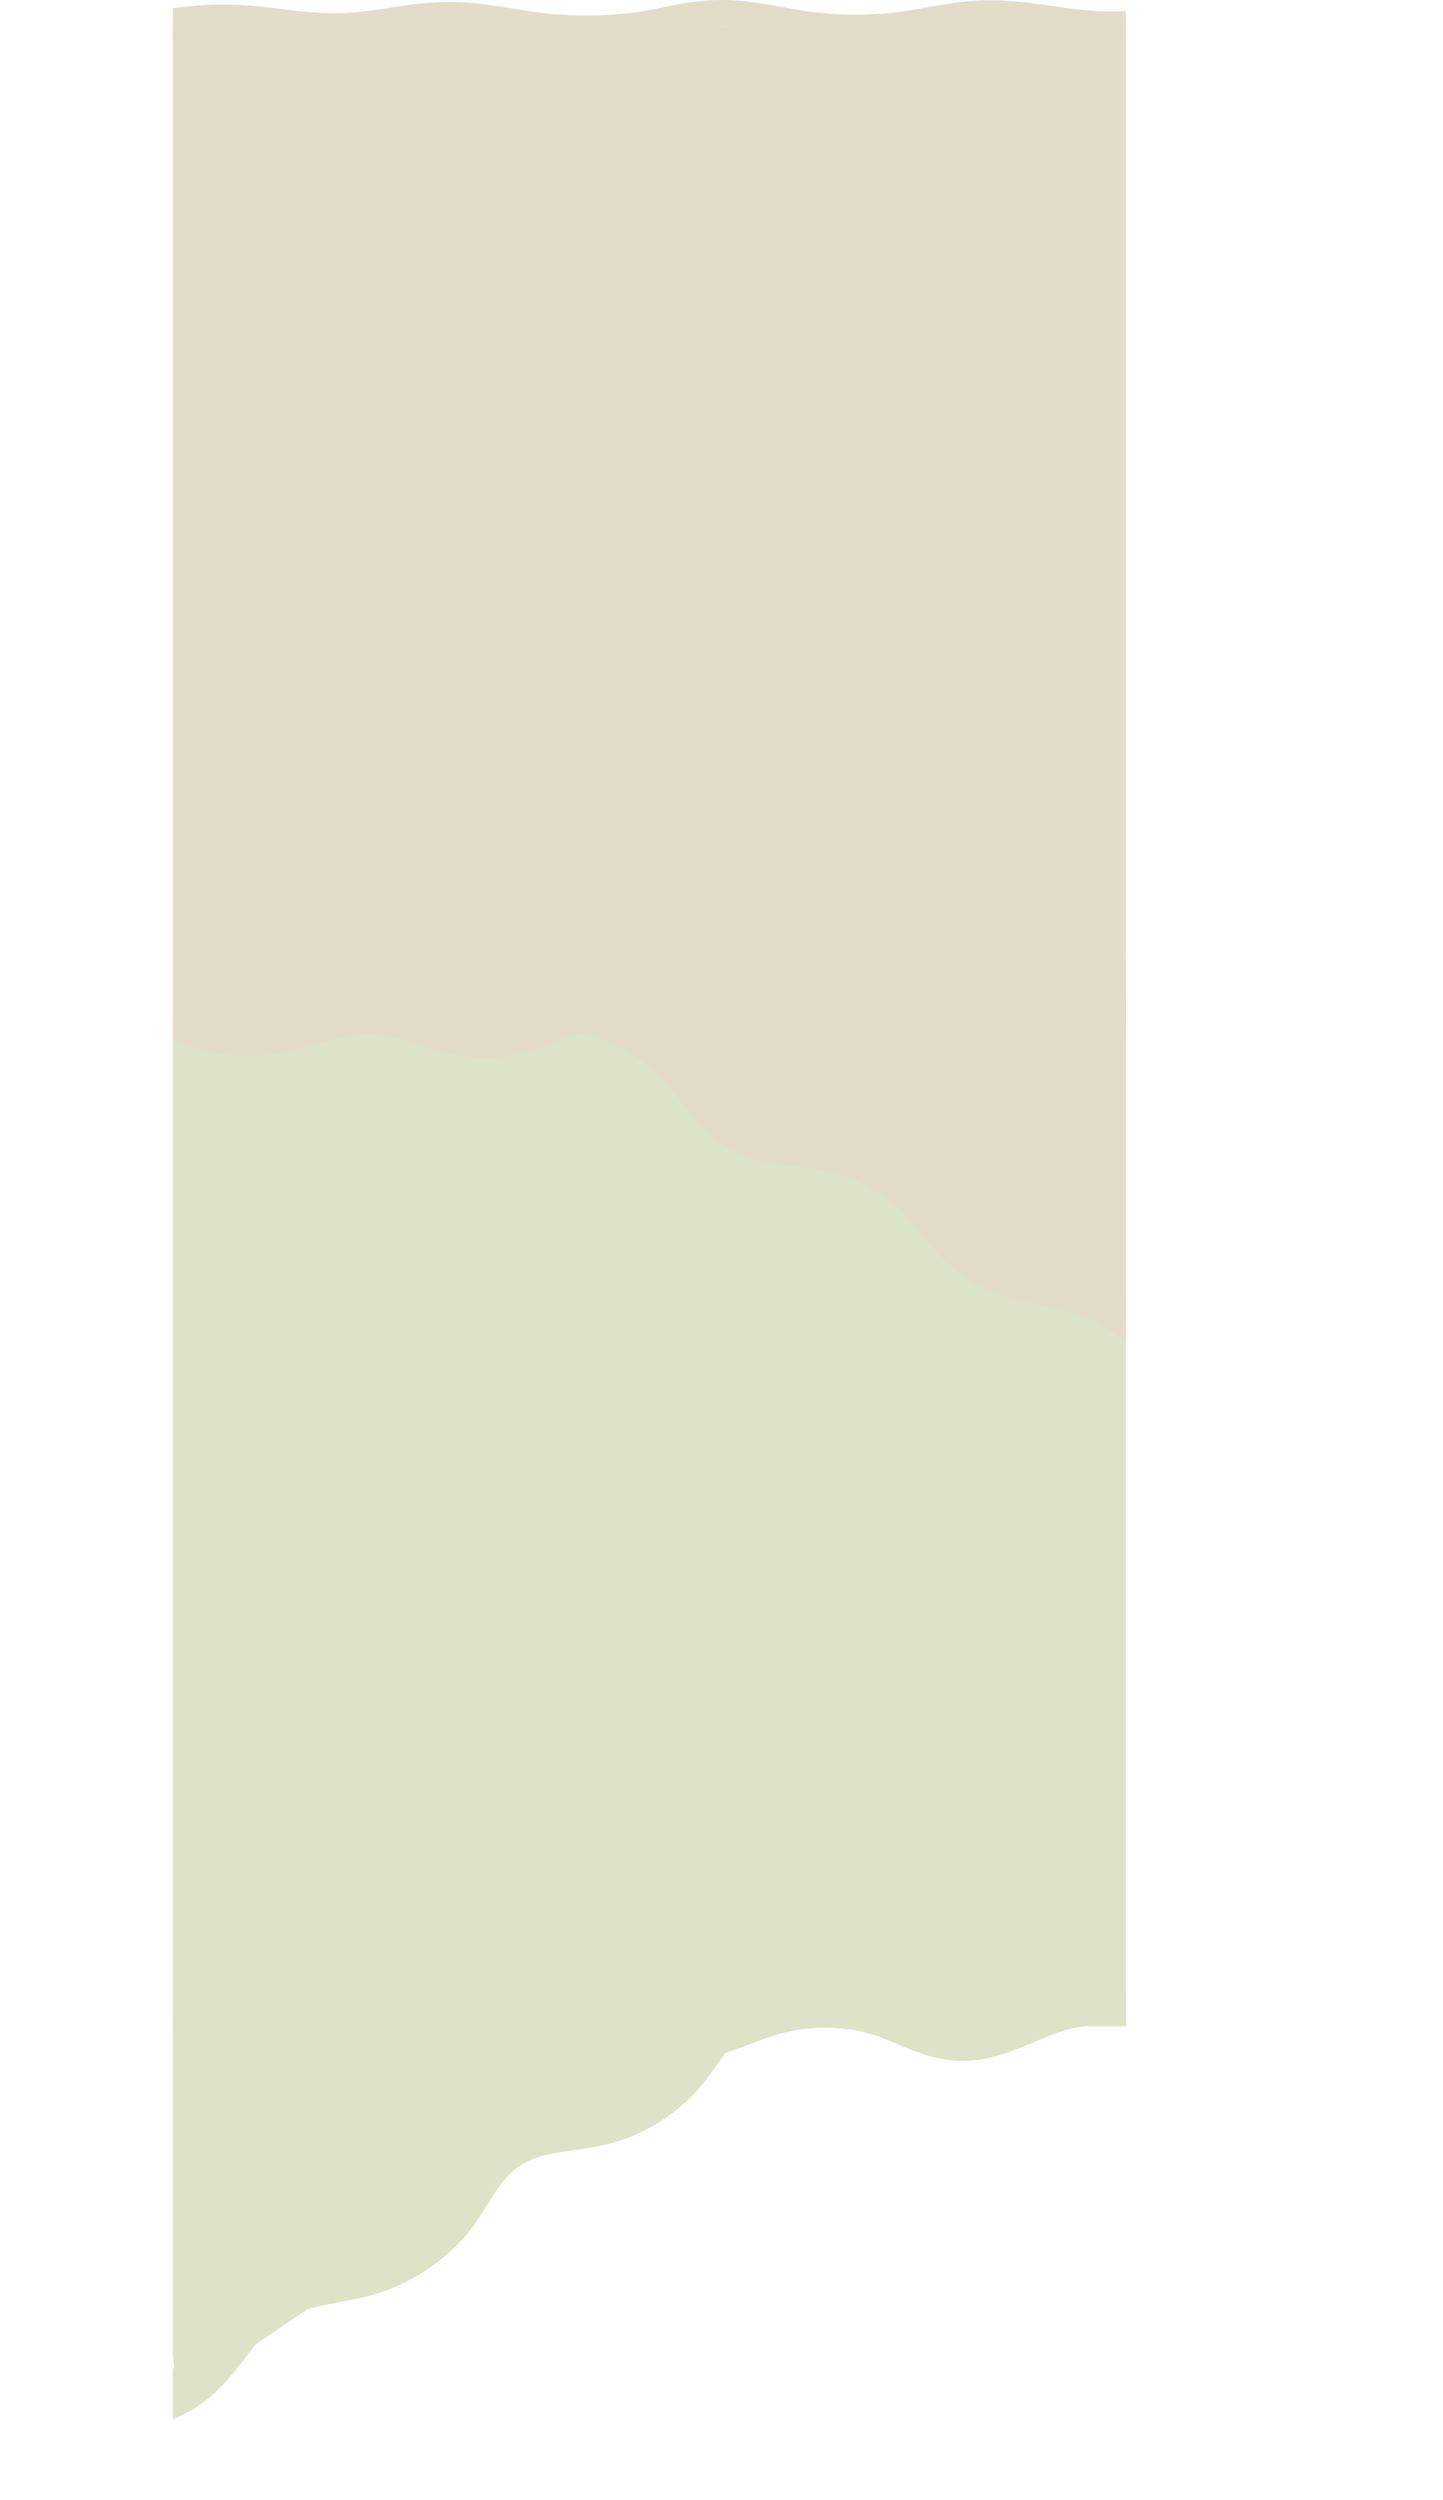 <svg xmlns="http://www.w3.org/2000/svg" xmlns:xlink="http://www.w3.org/1999/xlink" viewBox="0 0 1930.43 3343.4"><defs><style>.cls-1,.cls-12,.cls-14,.cls-4,.cls-7,.cls-9{fill:none;}.cls-2{clip-path:url(#clip-path);}.cls-3{clip-path:url(#clip-path-2);}.cls-12,.cls-14,.cls-4{stroke:#e3dcc9;}.cls-4{stroke-miterlimit:10;stroke-width:35px;}.cls-5{fill:#e3dcc9;}.cls-6{clip-path:url(#clip-path-3);}.cls-7,.cls-9{stroke:#dce3c9;}.cls-7{stroke-miterlimit:10;stroke-width:60px;}.cls-8{clip-path:url(#clip-path-4);}.cls-14,.cls-9{stroke-miterlimit:10;stroke-width:50px;}.cls-10{fill:#dce3c9;}.cls-11{clip-path:url(#clip-path-5);}.cls-12{stroke-miterlimit:10;stroke-width:50px;}.cls-13{clip-path:url(#clip-path-6);}</style><clipPath id="clip-path" transform="translate(231.18 -43.88)"><rect class="cls-1" width="1275" height="3335"/></clipPath><clipPath id="clip-path-2" transform="translate(231.18 -43.88)"><rect class="cls-1" x="-49.05" y="19.26" width="1377.86" height="125.71"/></clipPath><clipPath id="clip-path-3" transform="translate(231.18 -43.88)"><rect class="cls-1" x="-328.32" y="2941.18" width="1438.58" height="119.42" transform="translate(-1531.04 663.35) rotate(-32.01)"/></clipPath><clipPath id="clip-path-4" transform="translate(231.18 -43.88)"><rect class="cls-1" x="237.33" y="2704.21" width="1444.21" height="109.18" transform="translate(-48 17.16) rotate(-1)"/></clipPath><clipPath id="clip-path-5" transform="translate(231.18 -43.88)"><rect class="cls-1" x="625.29" y="775.49" width="109.18" height="1438.57" transform="translate(-957.09 1364.73) rotate(-61)"/></clipPath><clipPath id="clip-path-6" transform="translate(231.18 -43.88)"><rect class="cls-1" x="-17.62" y="1362.18" width="1444.21" height="109.18" transform="translate(-24.62 12.51) rotate(-1)"/></clipPath></defs><g id="Lager_2" data-name="Lager 2"><g id="skog"><g class="cls-2"><g id="Group_302" data-name="Group 302"><g class="cls-3"><g id="Group_299" data-name="Group 299"><path id="Path_2266" data-name="Path 2266" class="cls-4" d="M-31.06,79.61C.24,70,50.51,65.58,95.8,68.45c42.15,2.67,79.86,11.1,123,10.59,53.18-.63,95.51-14.69,148.72-15,48.58-.32,87.63,10.7,133.13,15.48,40.67,4.27,88,3.28,125.92-2.64,34.24-5.34,63.2-14.62,102.28-15.42,47.34-1,84.17,10.83,127.54,16.24a486.67,486.67,0,0,0,109.31.5c42.43-4.84,77.3-15.55,123-16.36,52.14-.93,95.39,11.38,146.63,14.24,34.87,2,72.72-.86,99.58-7.38" transform="translate(231.18 -43.88)"/></g></g></g><rect id="Rectangle_1532" data-name="Rectangle 1532" class="cls-5" x="231.06" y="34.9" width="1280" height="1338"/><g id="Group_308" data-name="Group 308"><g class="cls-6"><g id="Group_299-2" data-name="Group 299-2"><path id="Path_2266-2" data-name="Path 2266-2" class="cls-7" d="M-203.28,3376.26c14.92-37.78,53.55-75,97.48-94,40.87-17.63,85.47-20.56,123-45.54,46.24-30.77,65-84.11,111.67-114.29,42.58-27.56,91.83-25.71,138.46-40.72,41.69-13.42,82.25-41.69,108-75.29,23.21-30.31,36.49-66.1,70.05-89.41,40.64-28.24,88.92-23.54,134.51-36,36-9.85,72-31.82,97.45-59.43,31.14-33.76,47.76-75.84,87.14-102.87,44.94-30.83,99.6-28.57,148.77-50.83,33.46-15.15,63.24-42.07,78.34-70.82" transform="translate(231.18 -43.88)"/></g></g></g><g id="Group_309" data-name="Group 309"><g class="cls-8"><g id="Group_299-3" data-name="Group 299-3"><path id="Path_2266-3" data-name="Path 2266-3" class="cls-9" d="M255.88,2747.25c33.18,21.48,86.05,30.7,133.41,23.29,44.06-6.91,83.24-26.93,128.51-26.55,55.76.48,100.69,32,156.47,31.78,50.91-.17,91.4-26.17,138.89-38,42.45-10.54,92.06-9.14,132.07,3.75,36.1,11.62,66.81,32.4,107.8,33.5,49.66,1.33,87.78-26.38,133-39.58,35.68-10.41,78-11.58,114.54-3.15,44.66,10.31,81.63,34.24,129.56,35.27,54.69,1.18,99.52-27.85,153.1-35.35,36.47-5.11,76.25.64,104.65,15.12" transform="translate(231.18 -43.88)"/></g></g></g><path id="Path_2269" data-name="Path 2269" class="cls-10" d="M729,2760.14l-722.82,490-53.8-503.72" transform="translate(231.18 -43.88)"/><rect id="Rectangle_1533" data-name="Rectangle 1533" class="cls-10" x="226.47" y="1371.93" width="1280" height="1338"/><g id="Group_300" data-name="Group 300"><g class="cls-11"><g id="Group_299-4" data-name="Group 299-4"><path id="Path_2266-4" data-name="Path 2266-4" class="cls-12" d="M78.76,1134.33c17.88,35.13,58.87,69.45,103.43,86.61,41.46,16,85.27,18.14,124.13,41,47.86,28.18,70.88,77.82,119.08,105.45,44,25.22,91.93,22.87,138.79,36.31,41.89,12,84,38,112,69,25.33,28,41.44,61.34,76.25,82.71,42.16,25.89,88.91,20.89,134.52,32,36,8.75,73.1,28.84,100.38,54.32,33.37,31.18,53.29,70.32,94.12,95.09,46.59,28.25,99.78,25.45,149.75,45.64,34,13.74,65.44,38.53,82.71,65.22" transform="translate(231.18 -43.88)"/></g></g></g><g id="Group_305" data-name="Group 305"><g class="cls-13"><g id="Group_299-5" data-name="Group 299-5"><path id="Path_2266-5" data-name="Path 2266-5" class="cls-14" d="M.93,1405.23c33.18,21.48,86.05,30.7,133.41,23.28,44.06-6.9,83.24-26.93,128.51-26.54,55.76.47,100.69,31.94,156.47,31.77,50.91-.16,91.4-26.16,138.89-38,42.45-10.54,92.06-9.13,132.07,3.75,36.1,11.62,66.81,32.4,107.8,33.5,49.66,1.33,87.78-26.37,133-39.58,35.68-10.41,78-11.58,114.54-3.15,44.66,10.31,81.63,34.25,129.56,35.28,54.69,1.17,99.52-27.85,153.1-35.36,36.47-5.1,76.25.65,104.65,15.13" transform="translate(231.18 -43.88)"/></g></g></g><path id="Path_2267" data-name="Path 2267" class="cls-5" d="M552.63,1415.38l746.69,413V1321.85" transform="translate(231.18 -43.88)"/></g></g></g></svg>
